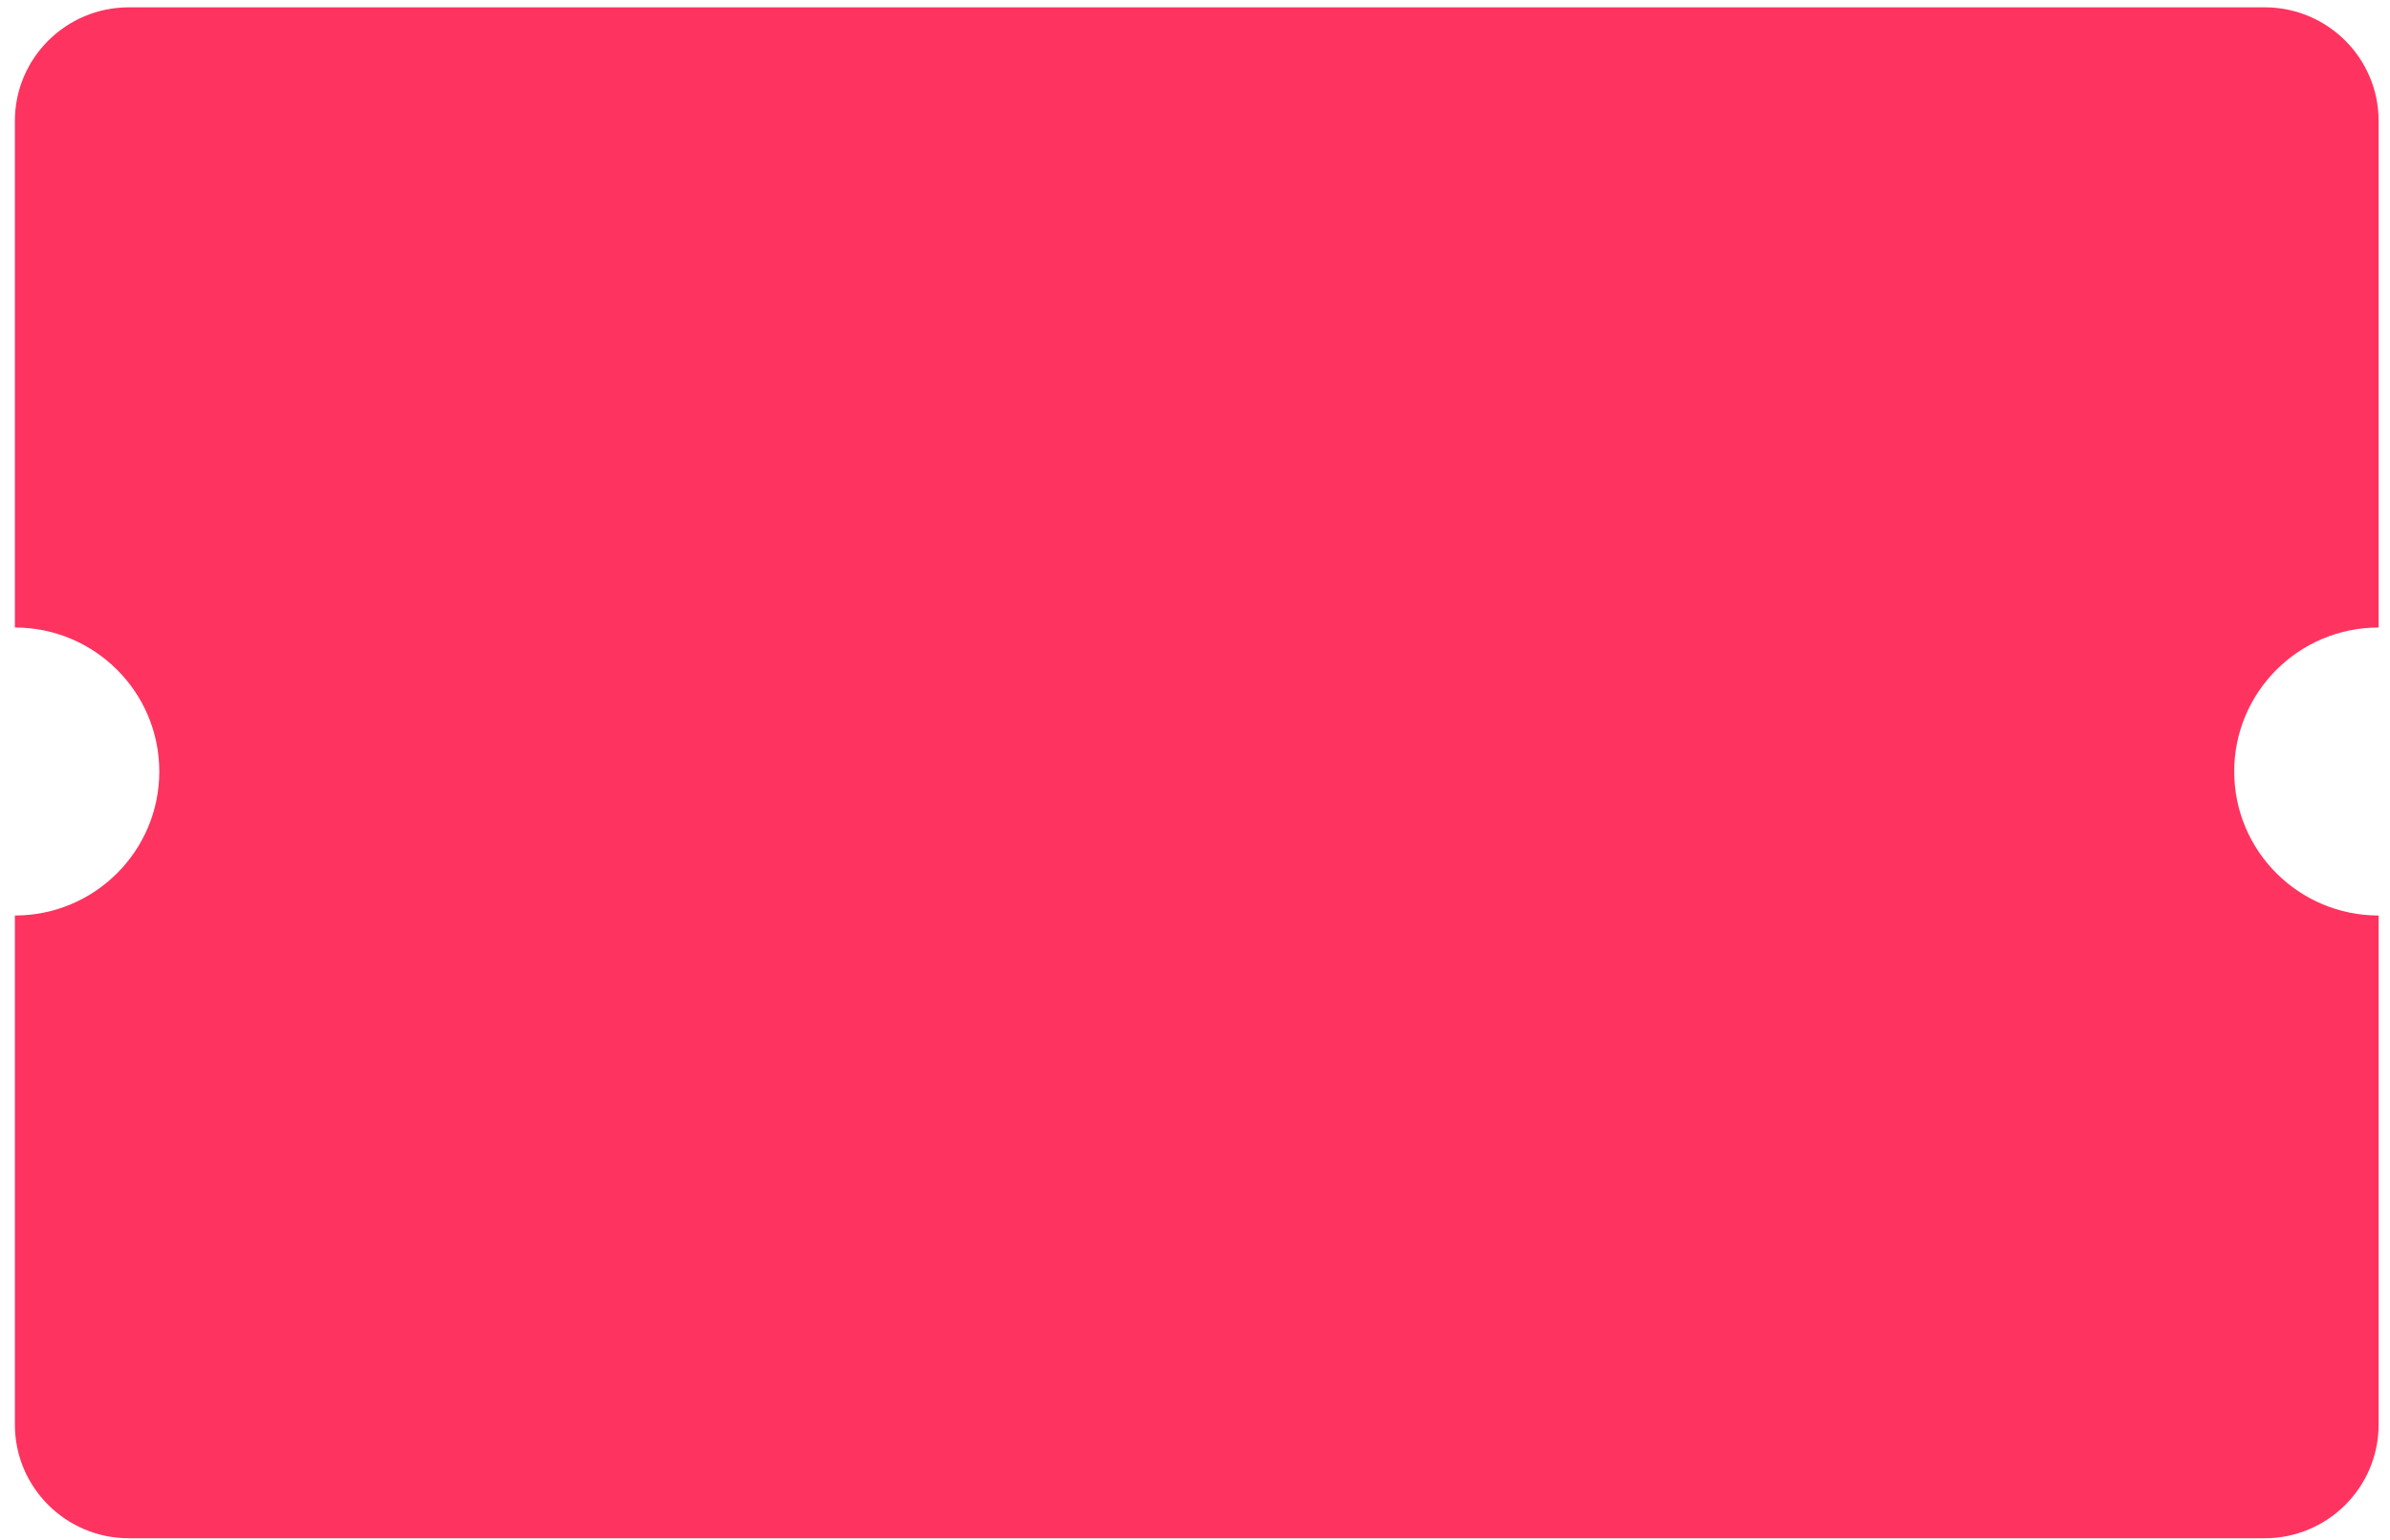 <svg width="149" height="96" viewBox="0 0 149 96" fill="none" xmlns="http://www.w3.org/2000/svg">
<path id="Subtract" d="M141.184 0.456C145.109 0.456 148.291 3.629 148.291 7.544L148.291 39.124C143.319 39.124 139.288 43.144 139.288 48.102C139.288 53.06 143.319 57.08 148.291 57.08L148.291 88.819C148.291 92.734 145.109 95.907 141.184 95.907L8.036 95.907C4.11 95.907 0.928 92.734 0.928 88.819L0.928 57.08C5.9 57.08 9.931 53.06 9.931 48.102C9.931 43.144 5.9 39.124 0.928 39.124L0.928 7.544C0.928 3.629 4.11 0.456 8.036 0.456L141.184 0.456Z" fill="#FF335F"/>
</svg>
